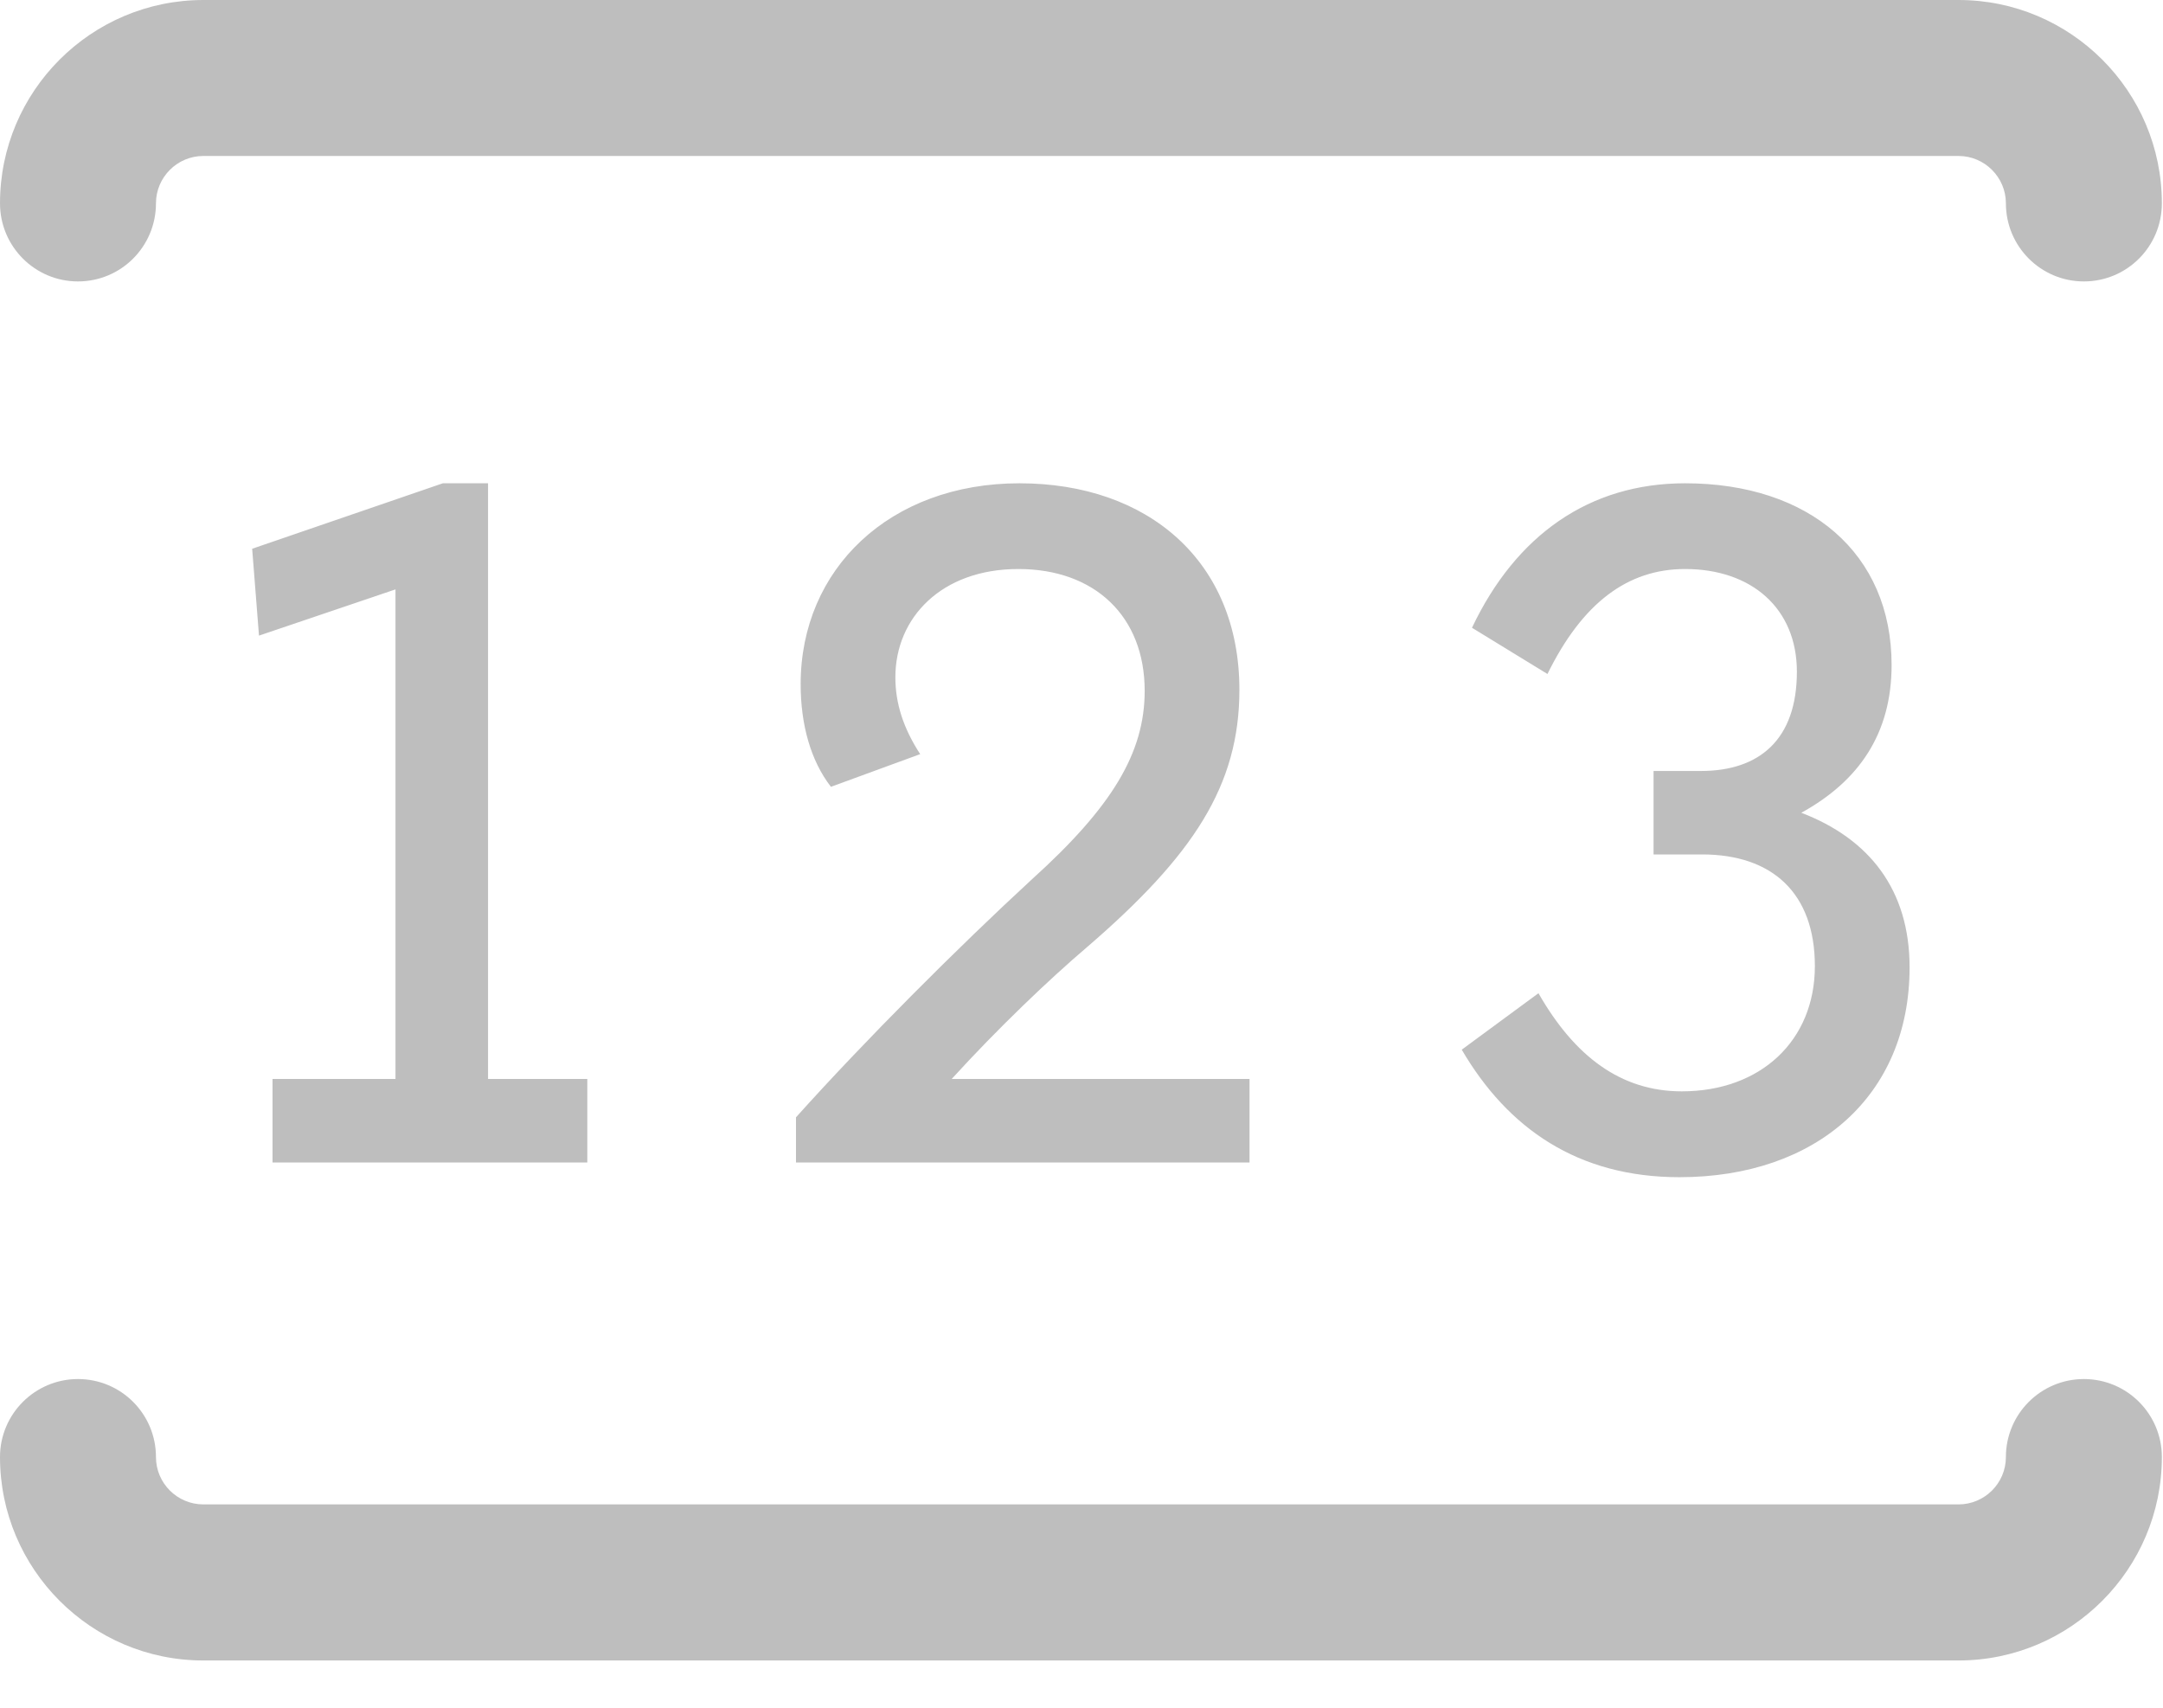<?xml version="1.0" encoding="UTF-8"?>
<svg width="19px" height="15px" viewBox="0 0 19 15" version="1.1" xmlns="http://www.w3.org/2000/svg" xmlns:xlink="http://www.w3.org/1999/xlink">
    <!-- Generator: Sketch 48.2 (47327) - http://www.bohemiancoding.com/sketch -->
    <title>20_icon01@3x</title>
    <desc>Created with Sketch.</desc>
    <defs></defs>
    <g id="20" stroke="none" stroke-width="1" fill="none" fill-rule="evenodd" transform="translate(-19, -226)">
        <g id="Group-9" transform="translate(15, 225)" fill="#BEBEBE" fill-rule="nonzero">
            <g id="20_icon01" transform="translate(4, 1)">
                <path d="M18.305,2.472 C17.927,2.472 17.62,2.165 17.62,1.786 C17.62,1.557 17.433,1.37 17.204,1.37 L1.786,1.37 C1.557,1.37 1.37,1.557 1.37,1.786 C1.37,2.165 1.064,2.472 0.685,2.472 C0.307,2.472 4.26966292e-05,2.165 4.26966292e-05,1.786 C4.26966292e-05,0.801 0.801,0 1.787,0 L17.204,0 C18.189,0 18.99,0.801 18.99,1.786 C18.99,2.165 18.684,2.472 18.305,2.472 L18.305,2.472 Z M17.204,14.585 L1.786,14.585 C0.801,14.585 0,13.783 0,12.798 C0,12.42 0.307,12.113 0.685,12.113 C1.064,12.113 1.37,12.42 1.37,12.798 C1.37,13.028 1.557,13.214 1.786,13.214 L17.204,13.214 C17.433,13.214 17.62,13.028 17.62,12.798 C17.62,12.42 17.927,12.113 18.305,12.113 C18.684,12.113 18.99,12.42 18.99,12.798 C18.99,13.783 18.189,14.585 17.204,14.585 L17.204,14.585 Z M2.394,10.211 L2.394,9.477 L3.474,9.477 L3.474,5.177 L2.275,5.583 L2.215,4.82 L3.89,4.245 L4.287,4.245 L4.287,9.477 L5.159,9.477 L5.159,10.211 L2.394,10.211 L2.394,10.211 Z M7.299,6.911 C7.122,6.683 7.033,6.366 7.033,6.009 C7.033,4.998 7.816,4.245 8.955,4.245 C10.084,4.245 10.887,4.929 10.887,6.059 C10.887,6.901 10.481,7.515 9.55,8.318 C9.223,8.596 8.766,9.031 8.36,9.477 L10.976,9.477 L10.976,10.211 L6.992,10.211 L6.992,9.814 C7.597,9.14 8.419,8.318 9.064,7.724 C9.767,7.089 10.055,6.614 10.055,6.068 C10.055,5.415 9.618,4.998 8.945,4.998 C8.271,4.998 7.865,5.425 7.865,5.949 C7.865,6.177 7.934,6.395 8.083,6.624 L7.299,6.911 L7.299,6.911 Z M13.514,8.724 C13.831,9.279 14.238,9.586 14.773,9.586 C15.466,9.586 15.942,9.14 15.942,8.486 C15.942,7.842 15.565,7.505 14.951,7.505 L14.525,7.505 L14.525,6.772 L14.941,6.772 C15.456,6.772 15.784,6.495 15.784,5.9 C15.784,5.345 15.387,4.998 14.802,4.998 C14.297,4.998 13.9,5.296 13.593,5.92 L12.93,5.514 C13.316,4.701 13.96,4.245 14.802,4.245 C15.892,4.245 16.616,4.86 16.616,5.841 C16.616,6.445 16.328,6.861 15.823,7.139 C16.418,7.367 16.774,7.813 16.774,8.497 C16.774,9.626 15.952,10.34 14.753,10.34 C13.86,10.34 13.246,9.913 12.84,9.22 L13.514,8.724 L13.514,8.724 Z" id="Shape"></path>
            </g>
        </g>
    </g>
</svg>